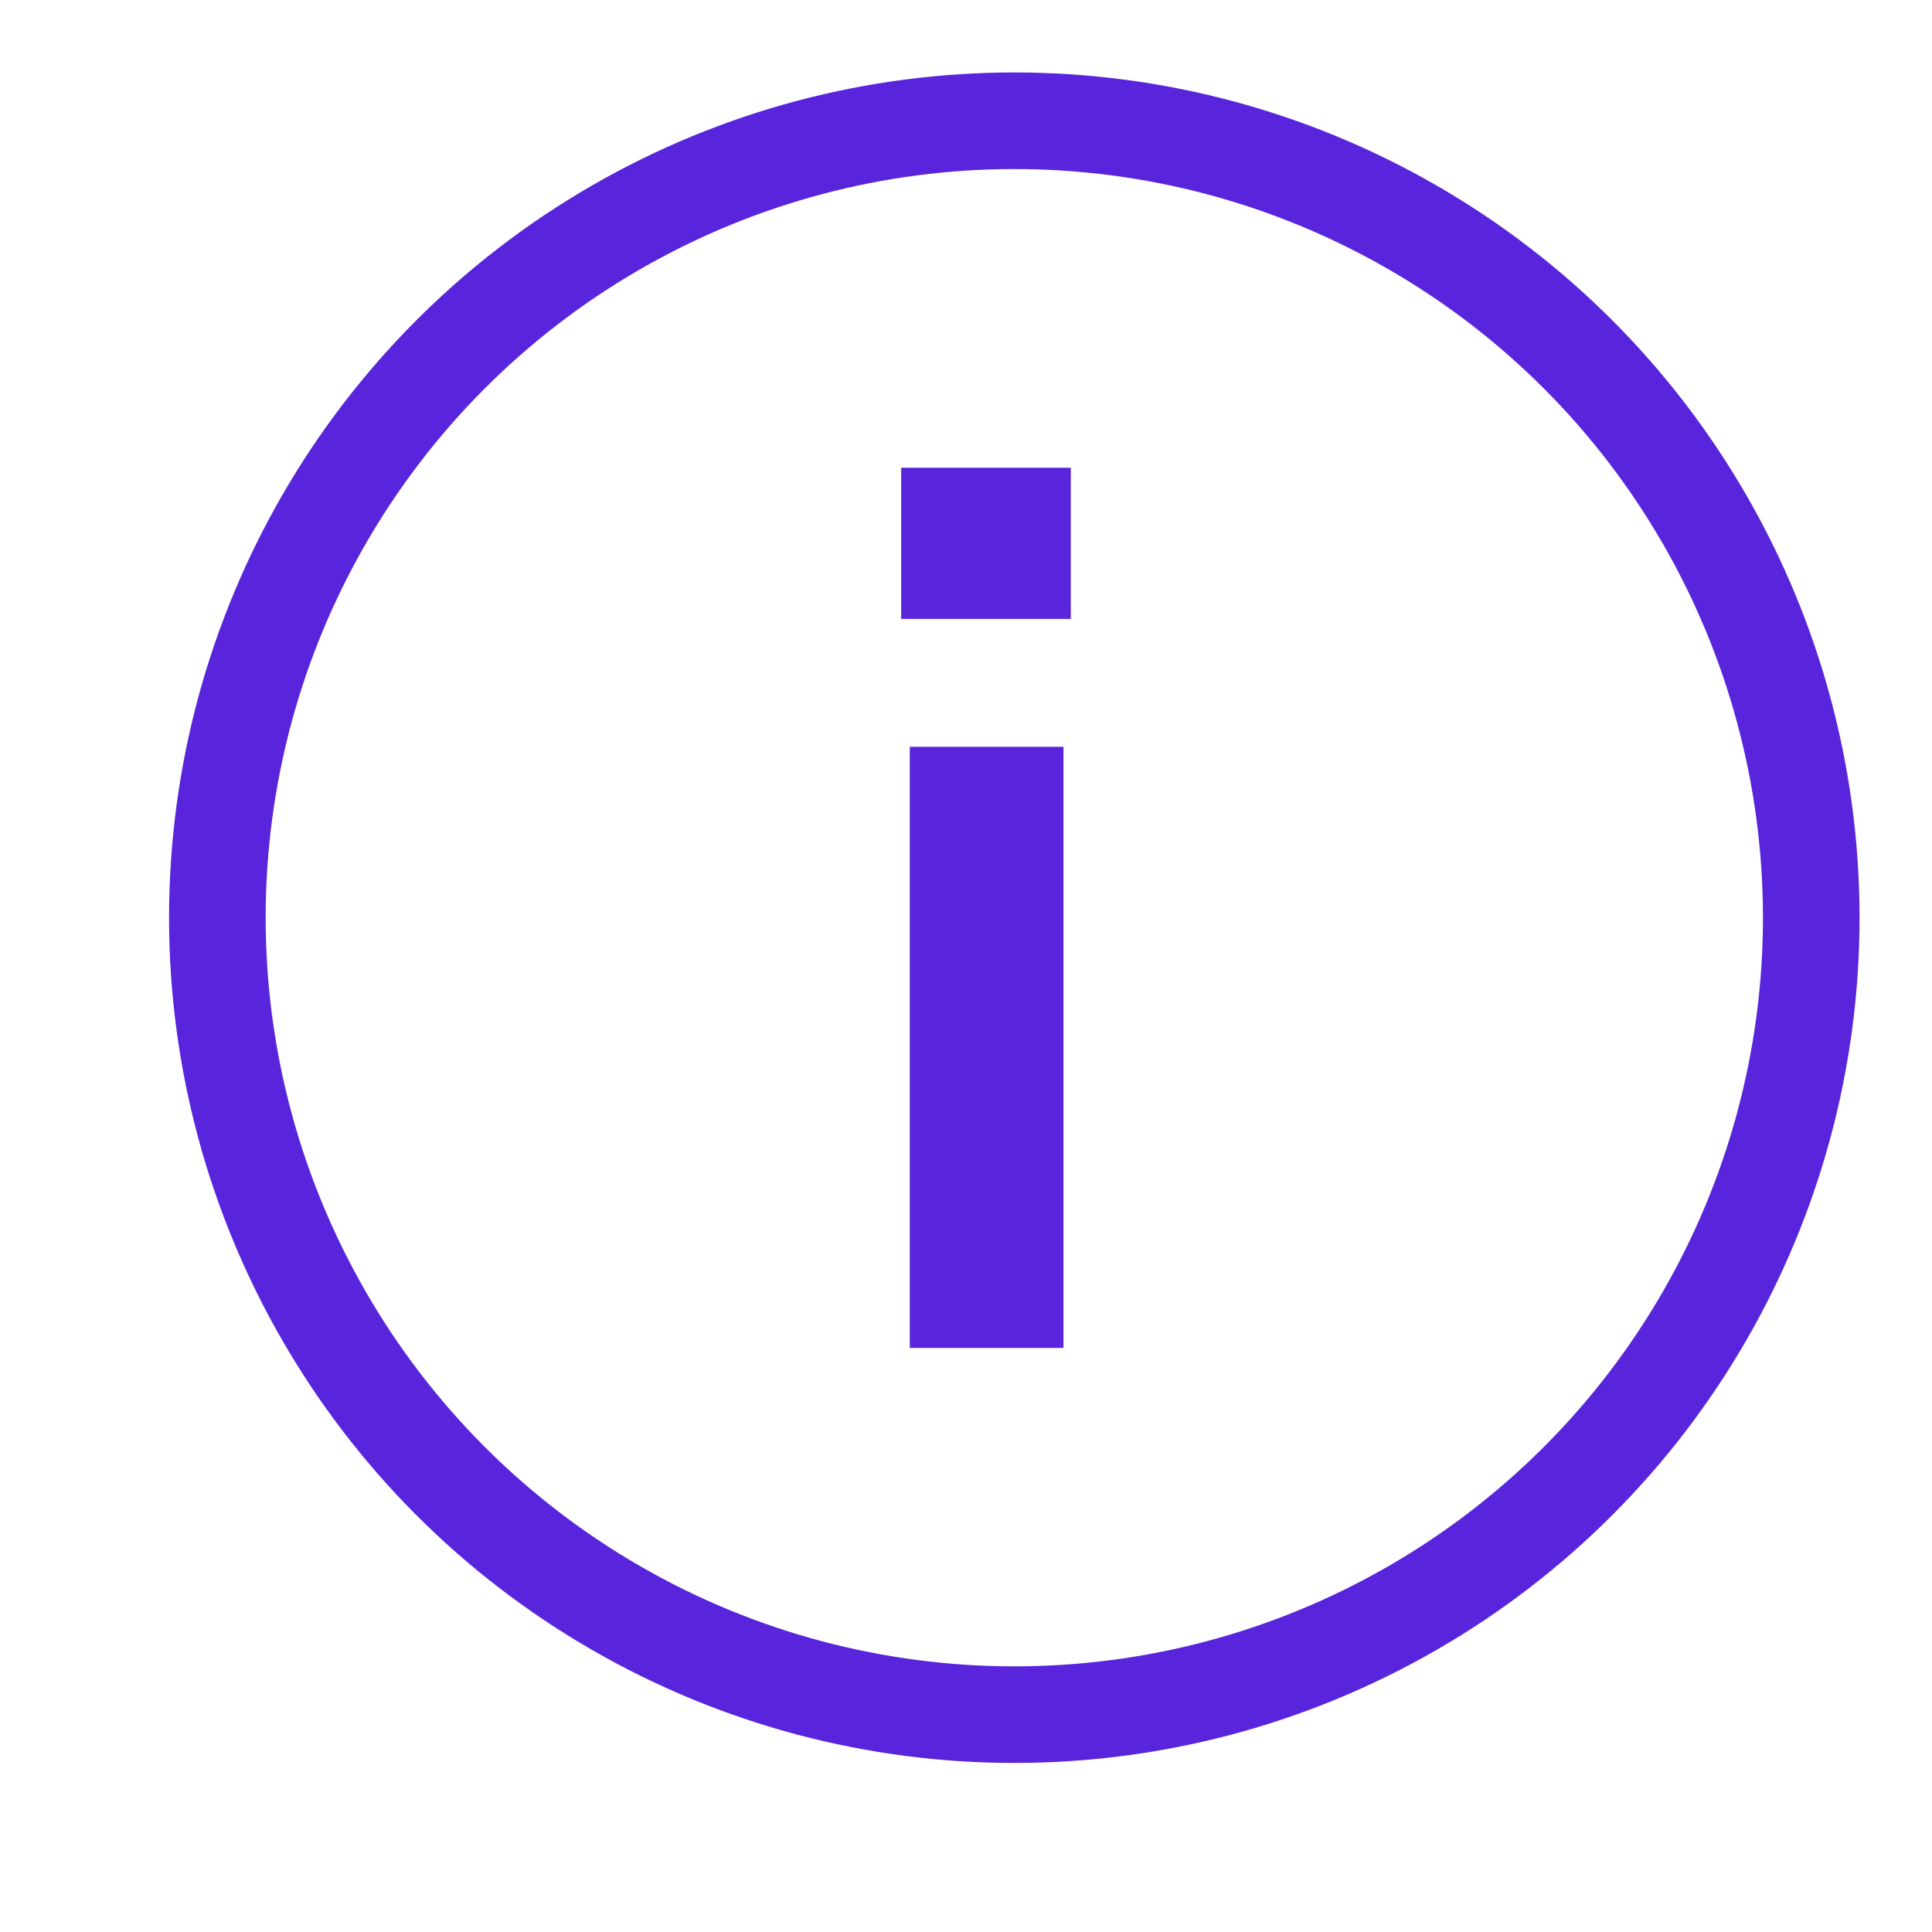 <svg xmlns="http://www.w3.org/2000/svg" width="20" height="20" viewBox="0 0 20 20">
  <g id="Group_2921" data-name="Group 2921" transform="translate(-184 -1288)">
    <g id="Group_2920" data-name="Group 2920">
      <rect id="Rectangle_7101" data-name="Rectangle 7101" width="20" height="20" transform="translate(184 1288)" fill="#e8e8e8" opacity="0"/>
      <g id="Group_2919" data-name="Group 2919" transform="translate(0 -1)">
        <g id="Ellipse_1328" data-name="Ellipse 1328" transform="translate(186 1290)" fill="none" stroke="#5925dc" stroke-width="1">
          <circle cx="8.5" cy="8.5" r="8.5" stroke="none"/>
          <circle cx="8.5" cy="8.5" r="8.25" fill="none"/>
        </g>
        <path id="Path_6414" data-name="Path 6414" d="M.669-4.271H2.26V1.952H.669ZM2.336-7.16v1.565H.58V-7.16Z" transform="translate(192.749 1301.002)" fill="#5925dc" stroke="rgba(0,0,0,0)" stroke-width="1"/>
      </g>
    </g>
  </g>
</svg>
